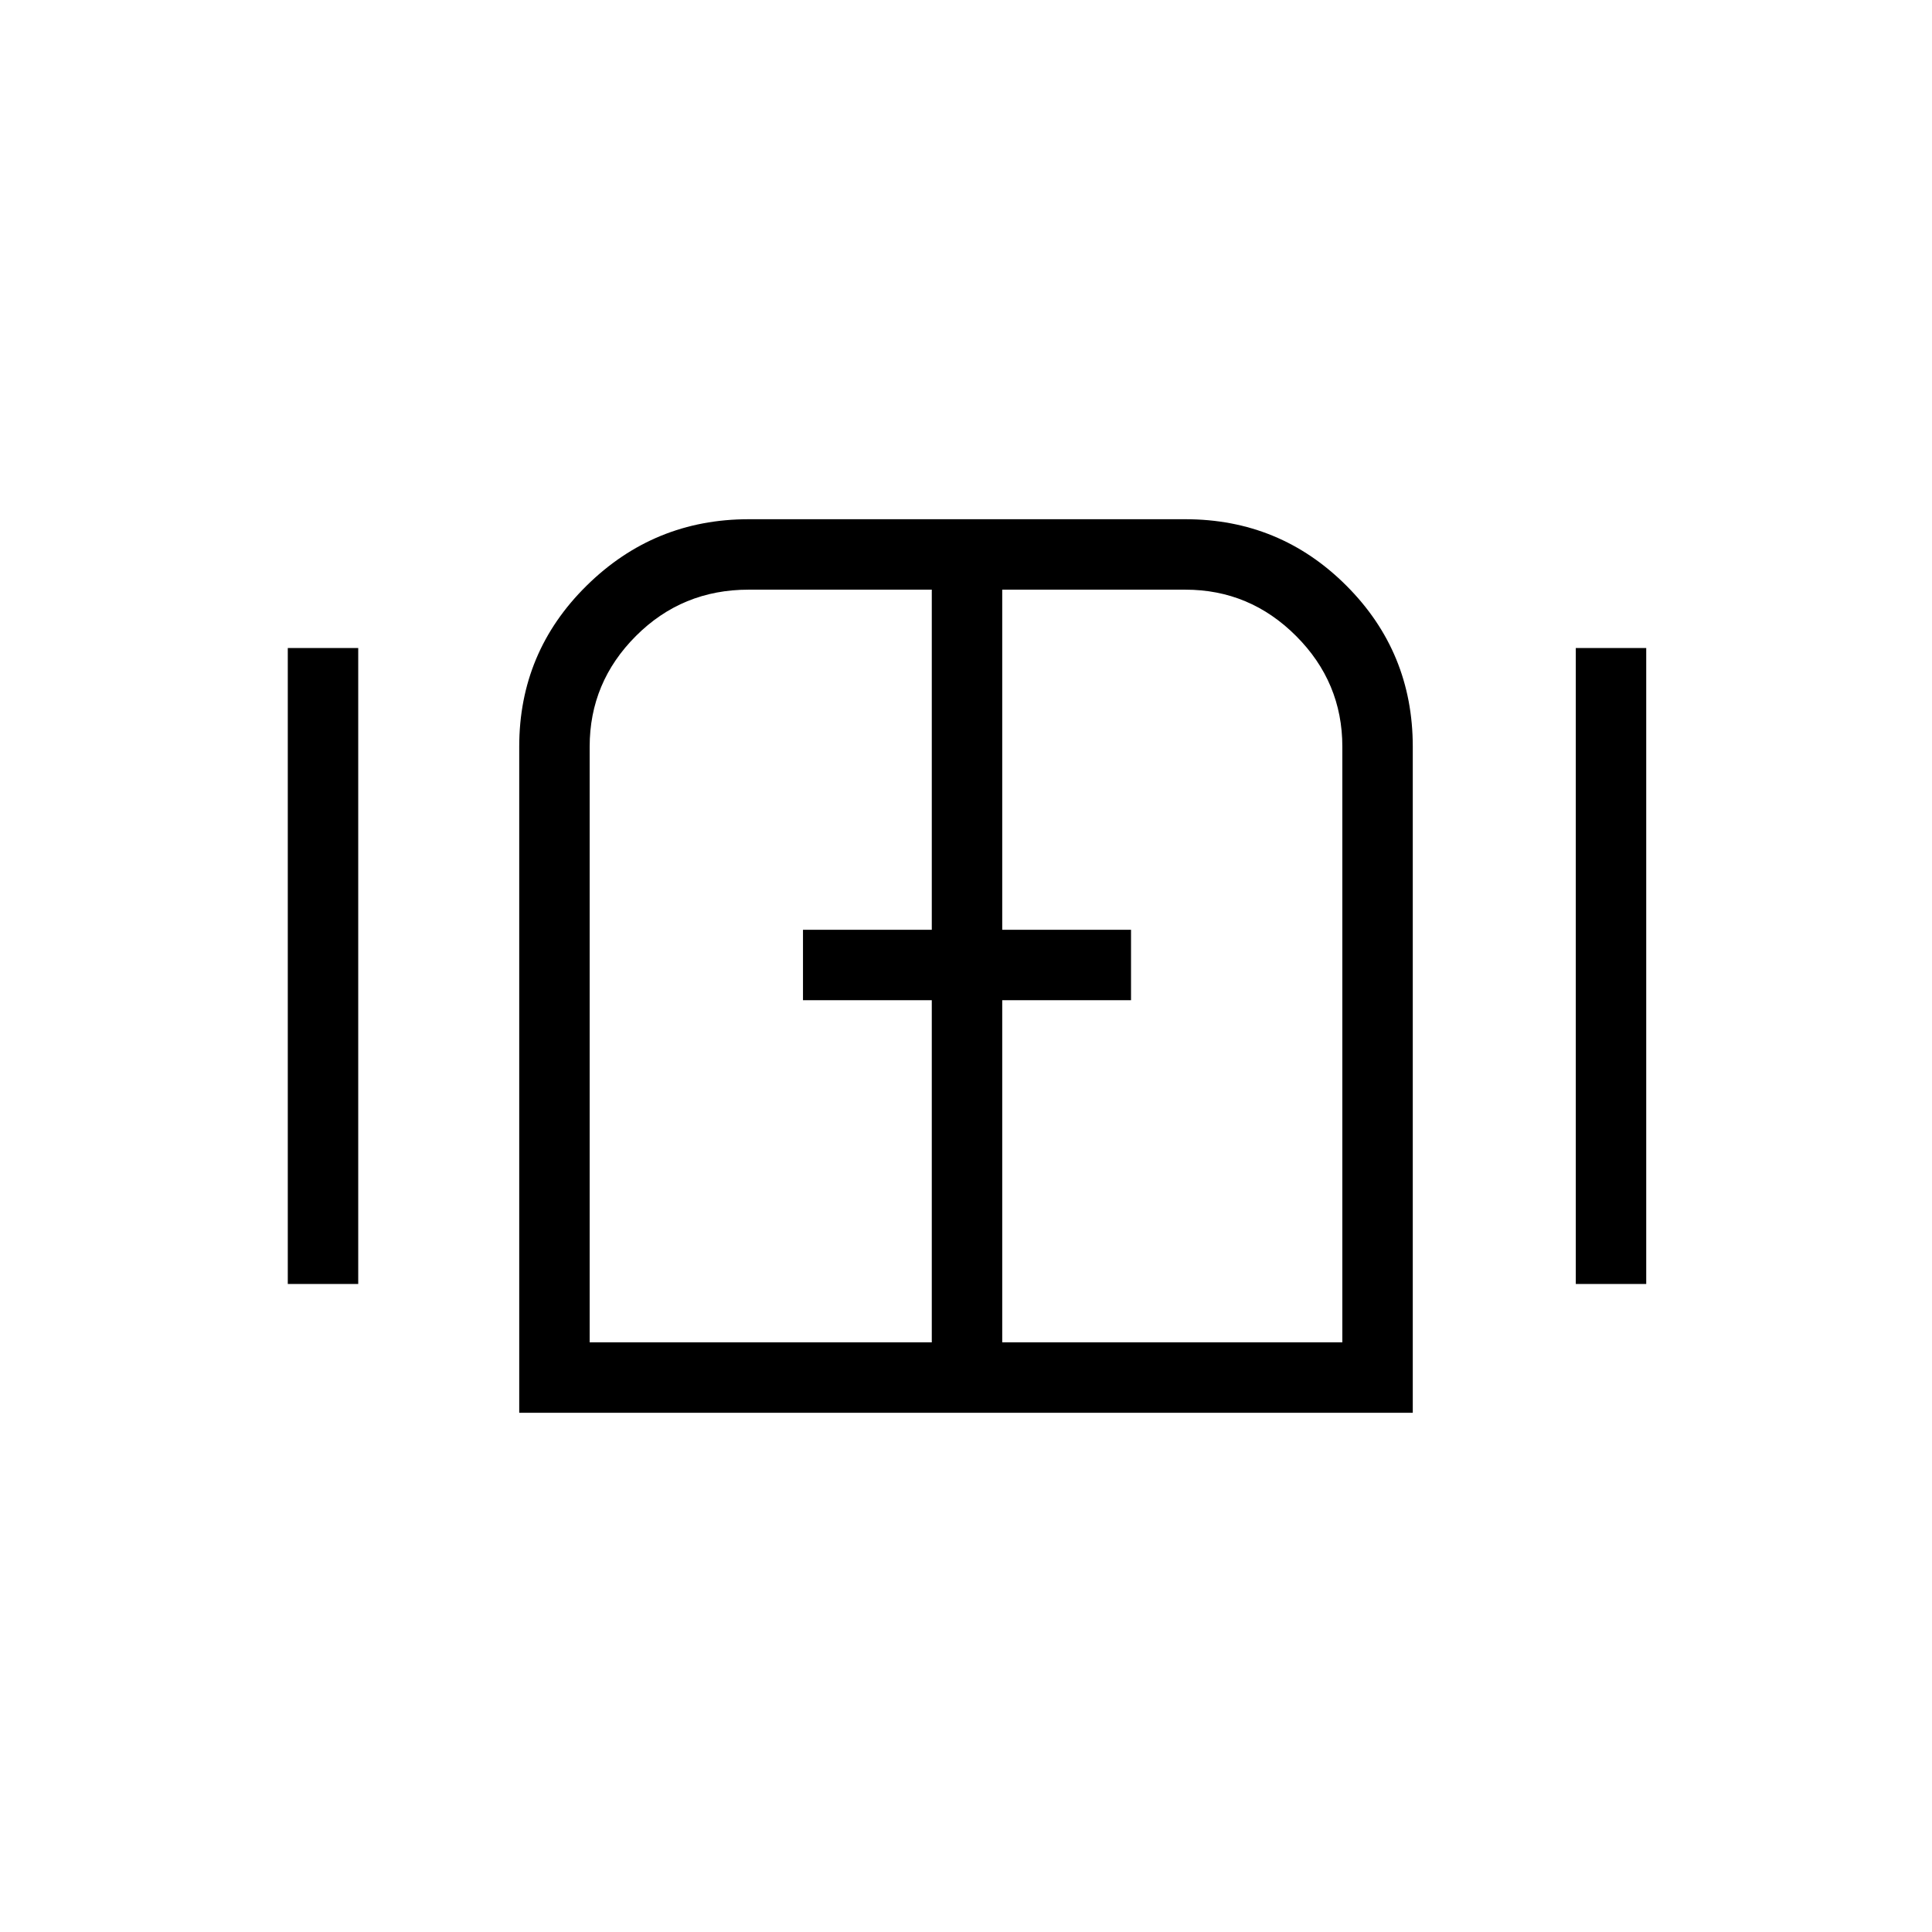 <svg xmlns="http://www.w3.org/2000/svg" height="48" width="48"><path d="M7.15 31.9V16.1H8.9v15.8Zm5.75 3.2V18.55q0-2.35 1.675-4T18.6 12.9h10.85q2.35 0 4 1.65t1.65 4V35.1Zm1.75-1.75h8.5v-8.5h-3.2V23.1h3.2v-8.45H18.6q-1.65 0-2.8 1.15t-1.15 2.75Zm10.25 0h8.45v-14.8q0-1.6-1.15-2.75t-2.75-1.15H24.9v8.45h3.2v1.75h-3.2Zm14.25-1.45V16.1h1.75v15.8ZM24 24Z"/></svg>